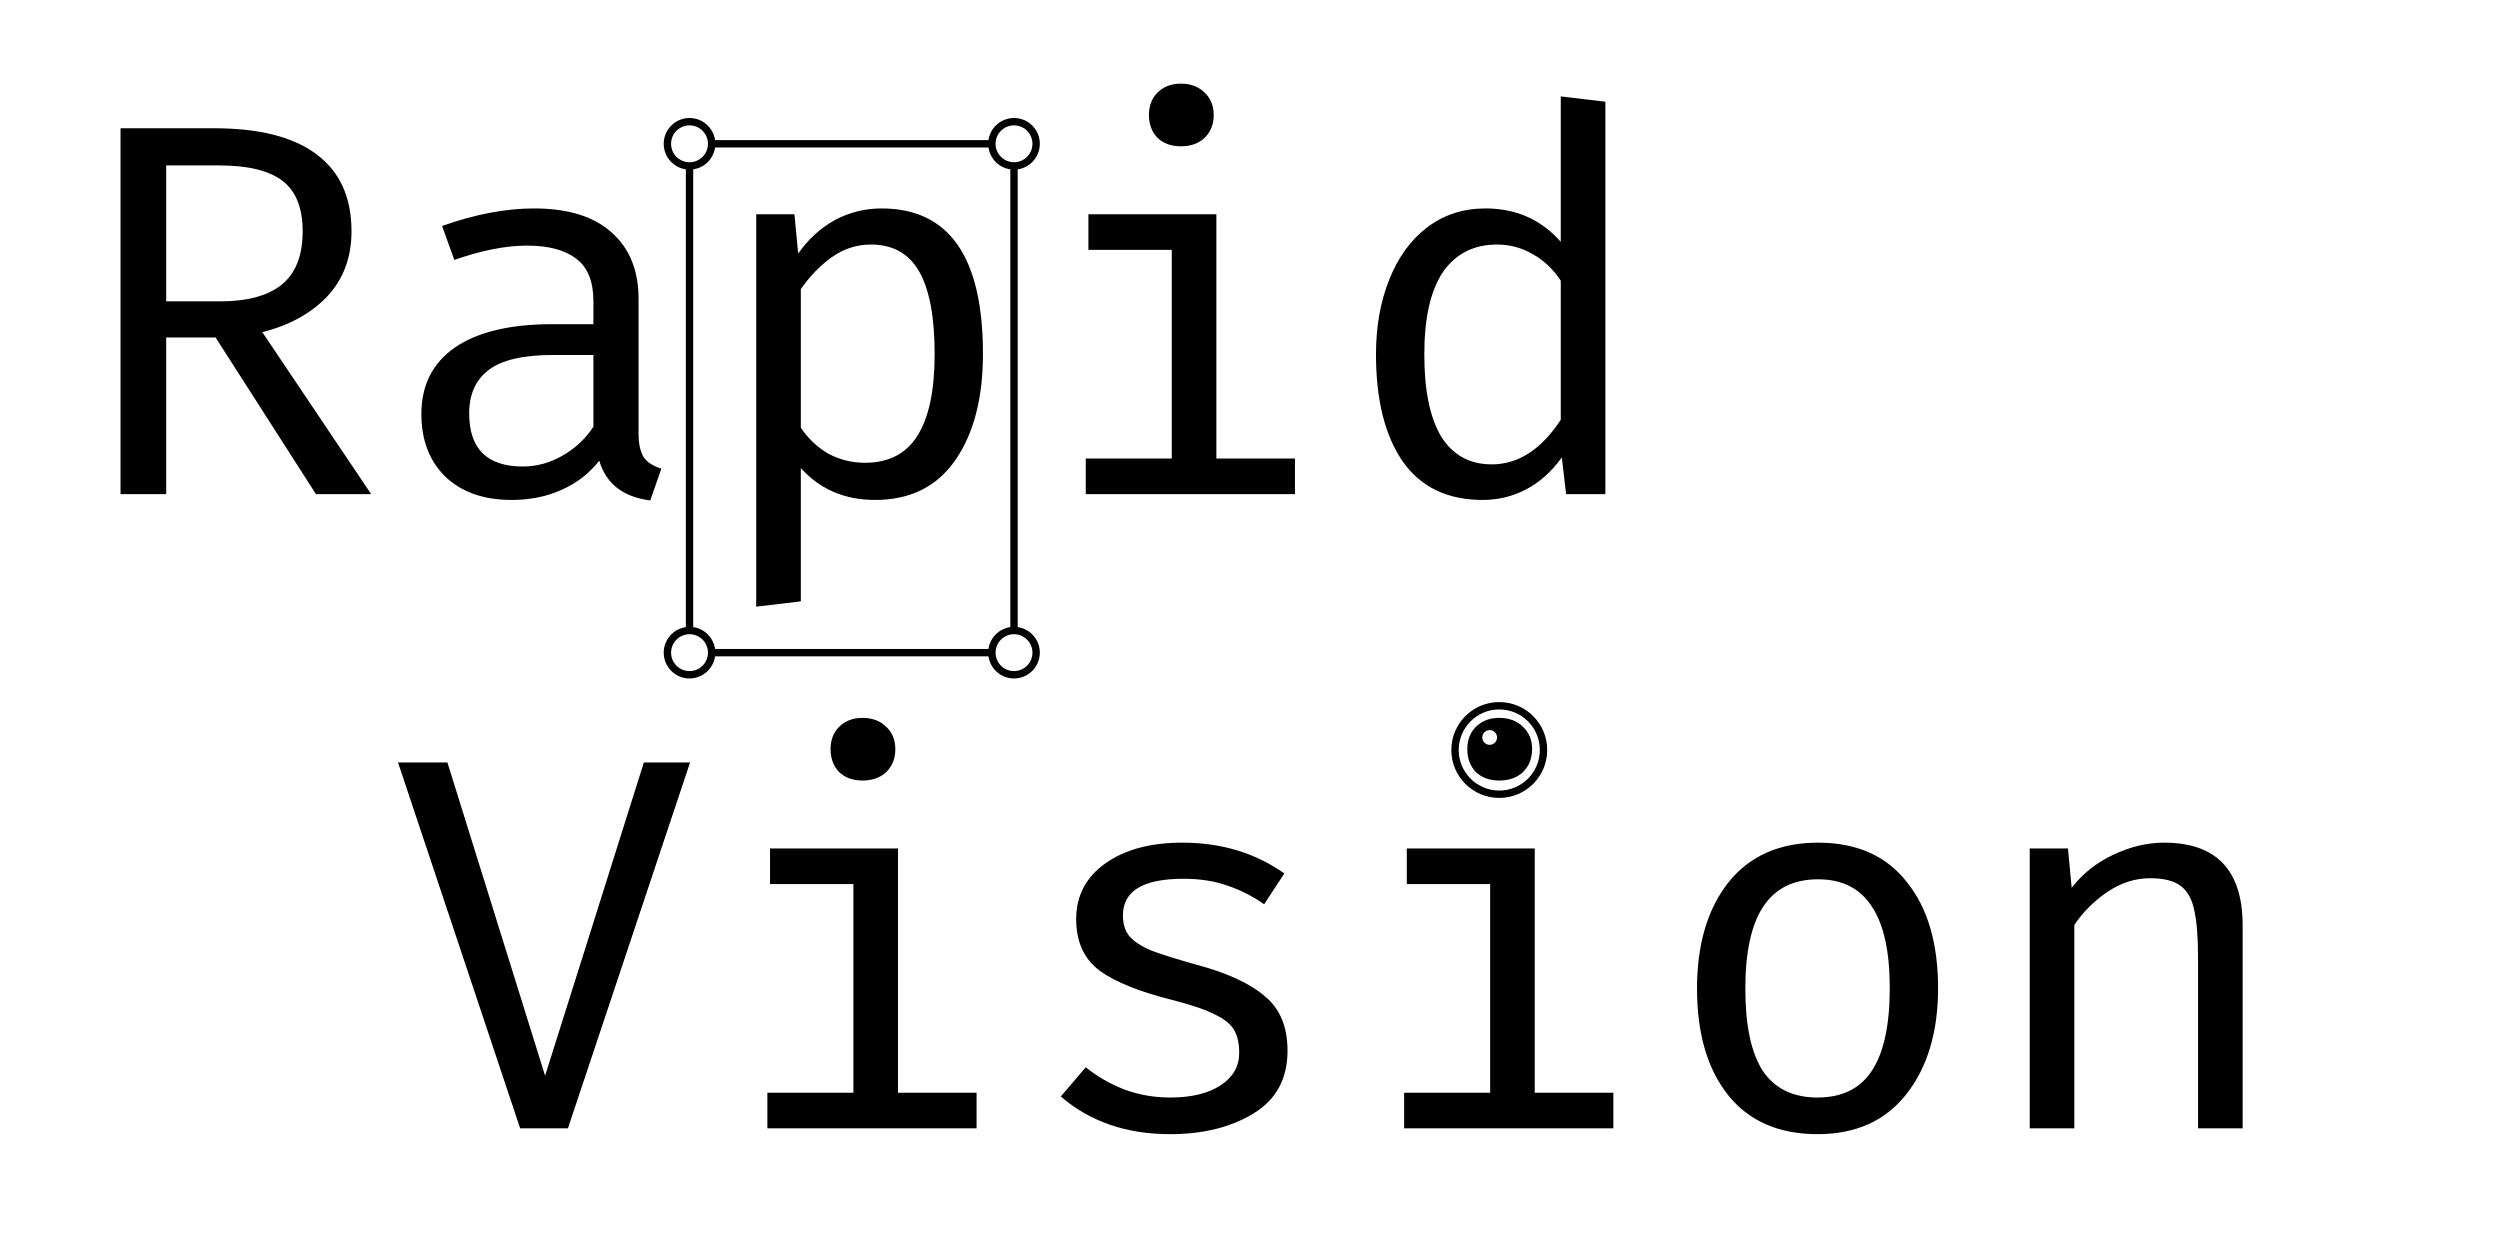 <svg width="339" height="170" viewBox="0 0 339 170" fill="none" xmlns="http://www.w3.org/2000/svg">
<rect width="339" height="170" fill="white"/>
<path d="M47.664 31.36C47.664 34.912 46.56 37.864 44.352 40.216C42.144 42.52 39.216 44.128 35.568 45.04L50.328 67H42.84L29.232 45.76H22.536V67H16.344V17.392H29.016C35.16 17.392 39.792 18.568 42.912 20.92C46.08 23.272 47.664 26.752 47.664 31.36ZM41.04 31.36C41.04 28.192 40.128 25.912 38.304 24.52C36.48 23.128 33.624 22.432 29.736 22.432H22.536V40.864H29.808C33.504 40.864 36.288 40.12 38.16 38.632C40.08 37.096 41.04 34.672 41.04 31.36ZM86.588 58.72C86.588 60.208 86.828 61.312 87.308 62.032C87.788 62.704 88.58 63.208 89.684 63.544L88.172 67.864C84.476 67.384 82.172 65.584 81.26 62.464C79.916 64.192 78.212 65.512 76.148 66.424C74.132 67.336 71.876 67.792 69.38 67.792C65.588 67.792 62.588 66.736 60.38 64.624C58.22 62.512 57.14 59.68 57.14 56.128C57.14 52.24 58.652 49.24 61.676 47.128C64.748 45.016 69.14 43.96 74.852 43.96H80.468V40.864C80.468 38.176 79.7 36.256 78.164 35.104C76.628 33.904 74.396 33.304 71.468 33.304C68.588 33.304 65.3 33.952 61.604 35.248L59.948 30.64C64.412 29.056 68.564 28.264 72.404 28.264C77.012 28.264 80.516 29.344 82.916 31.504C85.364 33.664 86.588 36.664 86.588 40.504V58.72ZM70.892 63.256C72.764 63.256 74.54 62.776 76.22 61.816C77.948 60.856 79.364 59.536 80.468 57.856V48.136H74.996C70.964 48.136 68.06 48.808 66.284 50.152C64.508 51.496 63.62 53.464 63.62 56.056C63.62 60.856 66.044 63.256 70.892 63.256ZM119.536 28.264C128.704 28.264 133.288 34.84 133.288 47.992C133.288 53.992 132.04 58.792 129.544 62.392C127.048 65.992 123.424 67.792 118.672 67.792C114.544 67.792 111.184 66.352 108.592 63.472V81.544L102.544 82.264V29.056H107.728L108.232 34.384C109.624 32.416 111.28 30.904 113.2 29.848C115.168 28.792 117.28 28.264 119.536 28.264ZM118.096 33.16C116.176 33.16 114.4 33.736 112.768 34.888C111.184 36.04 109.792 37.48 108.592 39.208V58C109.6 59.488 110.848 60.664 112.336 61.528C113.872 62.344 115.528 62.752 117.304 62.752C120.472 62.752 122.824 61.552 124.36 59.152C125.944 56.704 126.736 52.984 126.736 47.992C126.736 43 126.04 39.28 124.648 36.832C123.256 34.384 121.072 33.16 118.096 33.16ZM160.116 11.344C161.46 11.344 162.54 11.752 163.356 12.568C164.172 13.336 164.58 14.344 164.58 15.592C164.58 16.84 164.172 17.872 163.356 18.688C162.54 19.456 161.46 19.84 160.116 19.84C158.82 19.84 157.764 19.456 156.948 18.688C156.18 17.872 155.796 16.84 155.796 15.592C155.796 14.344 156.18 13.336 156.948 12.568C157.764 11.752 158.82 11.344 160.116 11.344ZM164.94 62.176H175.596V67H147.228V62.176H158.892V33.88H147.588V29.056H164.94V62.176ZM217.688 13.792V67H212.36L211.784 62.032C210.392 63.952 208.784 65.392 206.96 66.352C205.136 67.312 203.168 67.792 201.056 67.792C196.256 67.792 192.632 66.04 190.184 62.536C187.784 59.032 186.584 54.208 186.584 48.064C186.584 44.272 187.184 40.888 188.384 37.912C189.584 34.888 191.288 32.536 193.496 30.856C195.752 29.128 198.392 28.264 201.416 28.264C205.592 28.264 209 29.776 211.64 32.8V13.072L217.688 13.792ZM203 33.16C199.832 33.16 197.384 34.408 195.656 36.904C193.976 39.4 193.136 43.12 193.136 48.064C193.136 52.96 193.904 56.68 195.44 59.224C197.024 61.72 199.304 62.968 202.28 62.968C205.88 62.968 209 60.952 211.64 56.92V38.056C210.584 36.472 209.312 35.272 207.824 34.456C206.336 33.592 204.728 33.16 203 33.16ZM87.308 103.392H93.572L77.012 153H70.532L53.972 103.392H60.668L73.916 145.872L87.308 103.392ZM116.944 97.344C118.288 97.344 119.368 97.752 120.184 98.568C121 99.336 121.408 100.344 121.408 101.592C121.408 102.84 121 103.872 120.184 104.688C119.368 105.456 118.288 105.84 116.944 105.84C115.648 105.84 114.592 105.456 113.776 104.688C113.008 103.872 112.624 102.84 112.624 101.592C112.624 100.344 113.008 99.336 113.776 98.568C114.592 97.752 115.648 97.344 116.944 97.344ZM121.768 148.176H132.424V153H104.056V148.176H115.72V119.88H104.416V115.056H121.768V148.176ZM158.676 148.824C161.556 148.824 163.836 148.272 165.516 147.168C167.196 146.064 168.036 144.6 168.036 142.776C168.036 141.528 167.82 140.52 167.388 139.752C166.956 138.936 166.092 138.216 164.796 137.592C163.5 136.92 161.532 136.248 158.892 135.576C154.476 134.472 151.212 133.152 149.1 131.616C146.988 130.032 145.932 127.704 145.932 124.632C145.932 121.464 147.252 118.944 149.892 117.072C152.532 115.2 156.012 114.264 160.332 114.264C165.612 114.264 170.22 115.656 174.156 118.44L171.42 122.616C169.836 121.512 168.18 120.672 166.452 120.096C164.724 119.472 162.732 119.16 160.476 119.16C155.004 119.16 152.268 120.816 152.268 124.128C152.268 125.28 152.556 126.216 153.132 126.936C153.756 127.656 154.74 128.304 156.084 128.88C157.476 129.408 159.54 130.056 162.276 130.824C166.404 131.928 169.476 133.344 171.492 135.072C173.556 136.752 174.588 139.224 174.588 142.488C174.588 146.28 173.052 149.112 169.98 150.984C166.908 152.856 163.14 153.792 158.676 153.792C152.724 153.792 147.78 152.088 143.844 148.68L147.228 144.72C148.764 145.968 150.516 146.976 152.484 147.744C154.452 148.464 156.516 148.824 158.676 148.824ZM203.288 97.344C204.632 97.344 205.712 97.752 206.528 98.568C207.344 99.336 207.752 100.344 207.752 101.592C207.752 102.84 207.344 103.872 206.528 104.688C205.712 105.456 204.632 105.84 203.288 105.84C201.992 105.84 200.936 105.456 200.12 104.688C199.352 103.872 198.968 102.84 198.968 101.592C198.968 100.344 199.352 99.336 200.12 98.568C200.936 97.752 201.992 97.344 203.288 97.344ZM208.112 148.176H218.768V153H190.4V148.176H202.064V119.88H190.76V115.056H208.112V148.176ZM246.531 114.264C251.763 114.264 255.771 116.04 258.555 119.592C261.387 123.096 262.803 127.896 262.803 133.992C262.803 139.944 261.363 144.744 258.483 148.392C255.651 151.992 251.643 153.792 246.459 153.792C241.227 153.792 237.195 152.04 234.363 148.536C231.531 144.984 230.115 140.16 230.115 134.064C230.115 128.064 231.531 123.264 234.363 119.664C237.243 116.064 241.299 114.264 246.531 114.264ZM246.531 119.232C243.219 119.232 240.747 120.456 239.115 122.904C237.483 125.352 236.667 129.072 236.667 134.064C236.667 139.056 237.459 142.776 239.043 145.224C240.675 147.624 243.147 148.824 246.459 148.824C249.771 148.824 252.219 147.624 253.803 145.224C255.435 142.776 256.251 139.032 256.251 133.992C256.251 129 255.435 125.304 253.803 122.904C252.219 120.456 249.795 119.232 246.531 119.232ZM275.231 115.056H280.415L280.919 120.384C282.407 118.464 284.279 116.976 286.535 115.92C288.839 114.816 291.143 114.264 293.447 114.264C300.551 114.264 304.103 118.008 304.103 125.496V153H298.055V129.96C298.055 127.128 297.887 124.968 297.551 123.48C297.263 121.992 296.663 120.888 295.751 120.168C294.839 119.448 293.447 119.088 291.575 119.088C289.511 119.088 287.567 119.712 285.743 120.96C283.919 122.208 282.431 123.696 281.279 125.424V153H275.231V115.056Z" fill="black"/>
<rect x="93.5" y="19.5" width="44" height="69" stroke="black"/>
<circle cx="137.5" cy="19.5" r="3" fill="white" stroke="black"/>
<circle cx="93.5" cy="19.5" r="3" fill="white" stroke="black"/>
<circle cx="137.5" cy="88.5" r="3" fill="white" stroke="black"/>
<circle cx="93.5" cy="88.5" r="3" fill="white" stroke="black"/>
<circle cx="203.3" cy="101.7" r="6" stroke="black"/>
<circle cx="202" cy="100" r="1" fill="white"/>
</svg>
